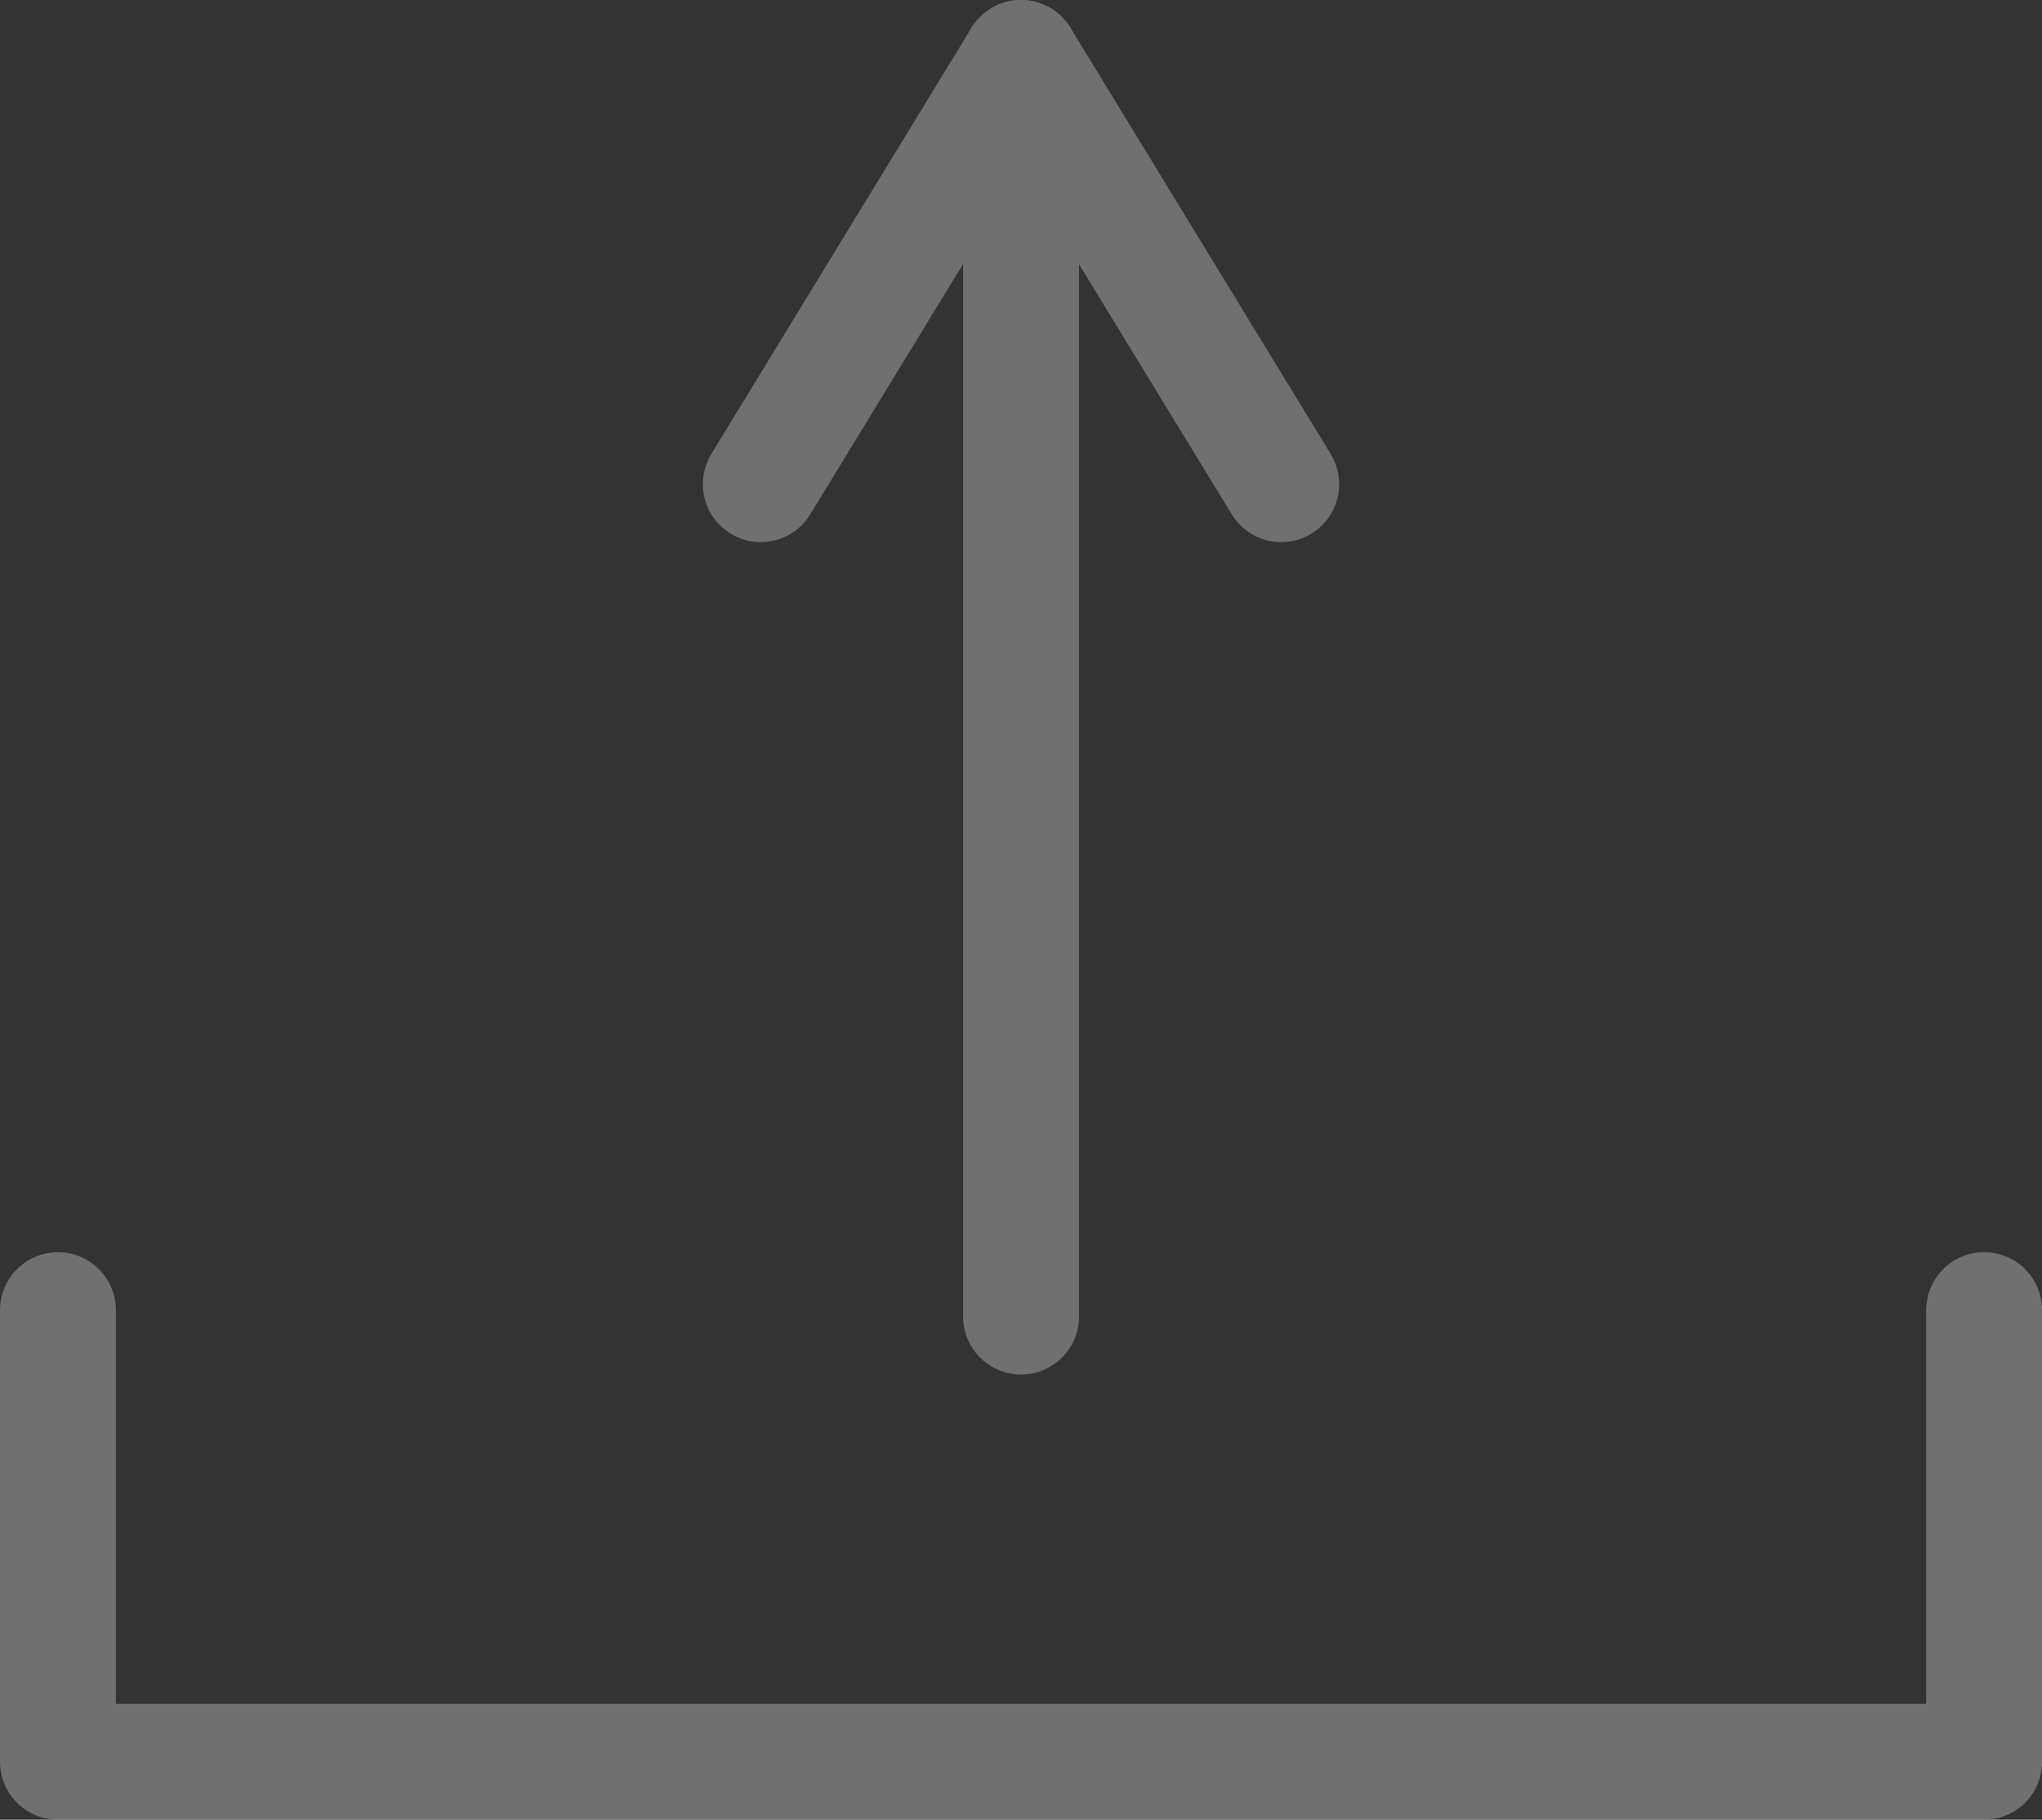 <svg xmlns="http://www.w3.org/2000/svg" width="26.427" height="23.548" viewBox="0 0 26.427 23.548">
  <rect x="0" y="0" width="26.427" height="23.548" fill="#333333" stroke="none"/>
  <g id="upload" transform="translate(0.75 0.75)" opacity="0.3">
    <g id="Group_71" data-name="Group 71" transform="translate(9.096)">
      <line id="Line_14" data-name="Line 14" y1="16.287" transform="translate(3.368)" fill="none" stroke="#fff" stroke-linecap="round" stroke-linejoin="round" stroke-width="1.5"/>
      <path id="Path_58" data-name="Path 58" d="M307.29,248.371l-3.368-5.515-3.367,5.515" transform="translate(-300.555 -242.856)" fill="none" stroke="#fff" stroke-linecap="round" stroke-linejoin="round" stroke-width="1.5"/>
    </g>
    <path id="Path_59" data-name="Path 59" d="M314.739,261.994v5.844H289.811v-5.844" transform="translate(-289.811 -245.79)" fill="none" stroke="#fff" stroke-linecap="round" stroke-linejoin="round" stroke-width="1.5"/>
  </g>
</svg>
